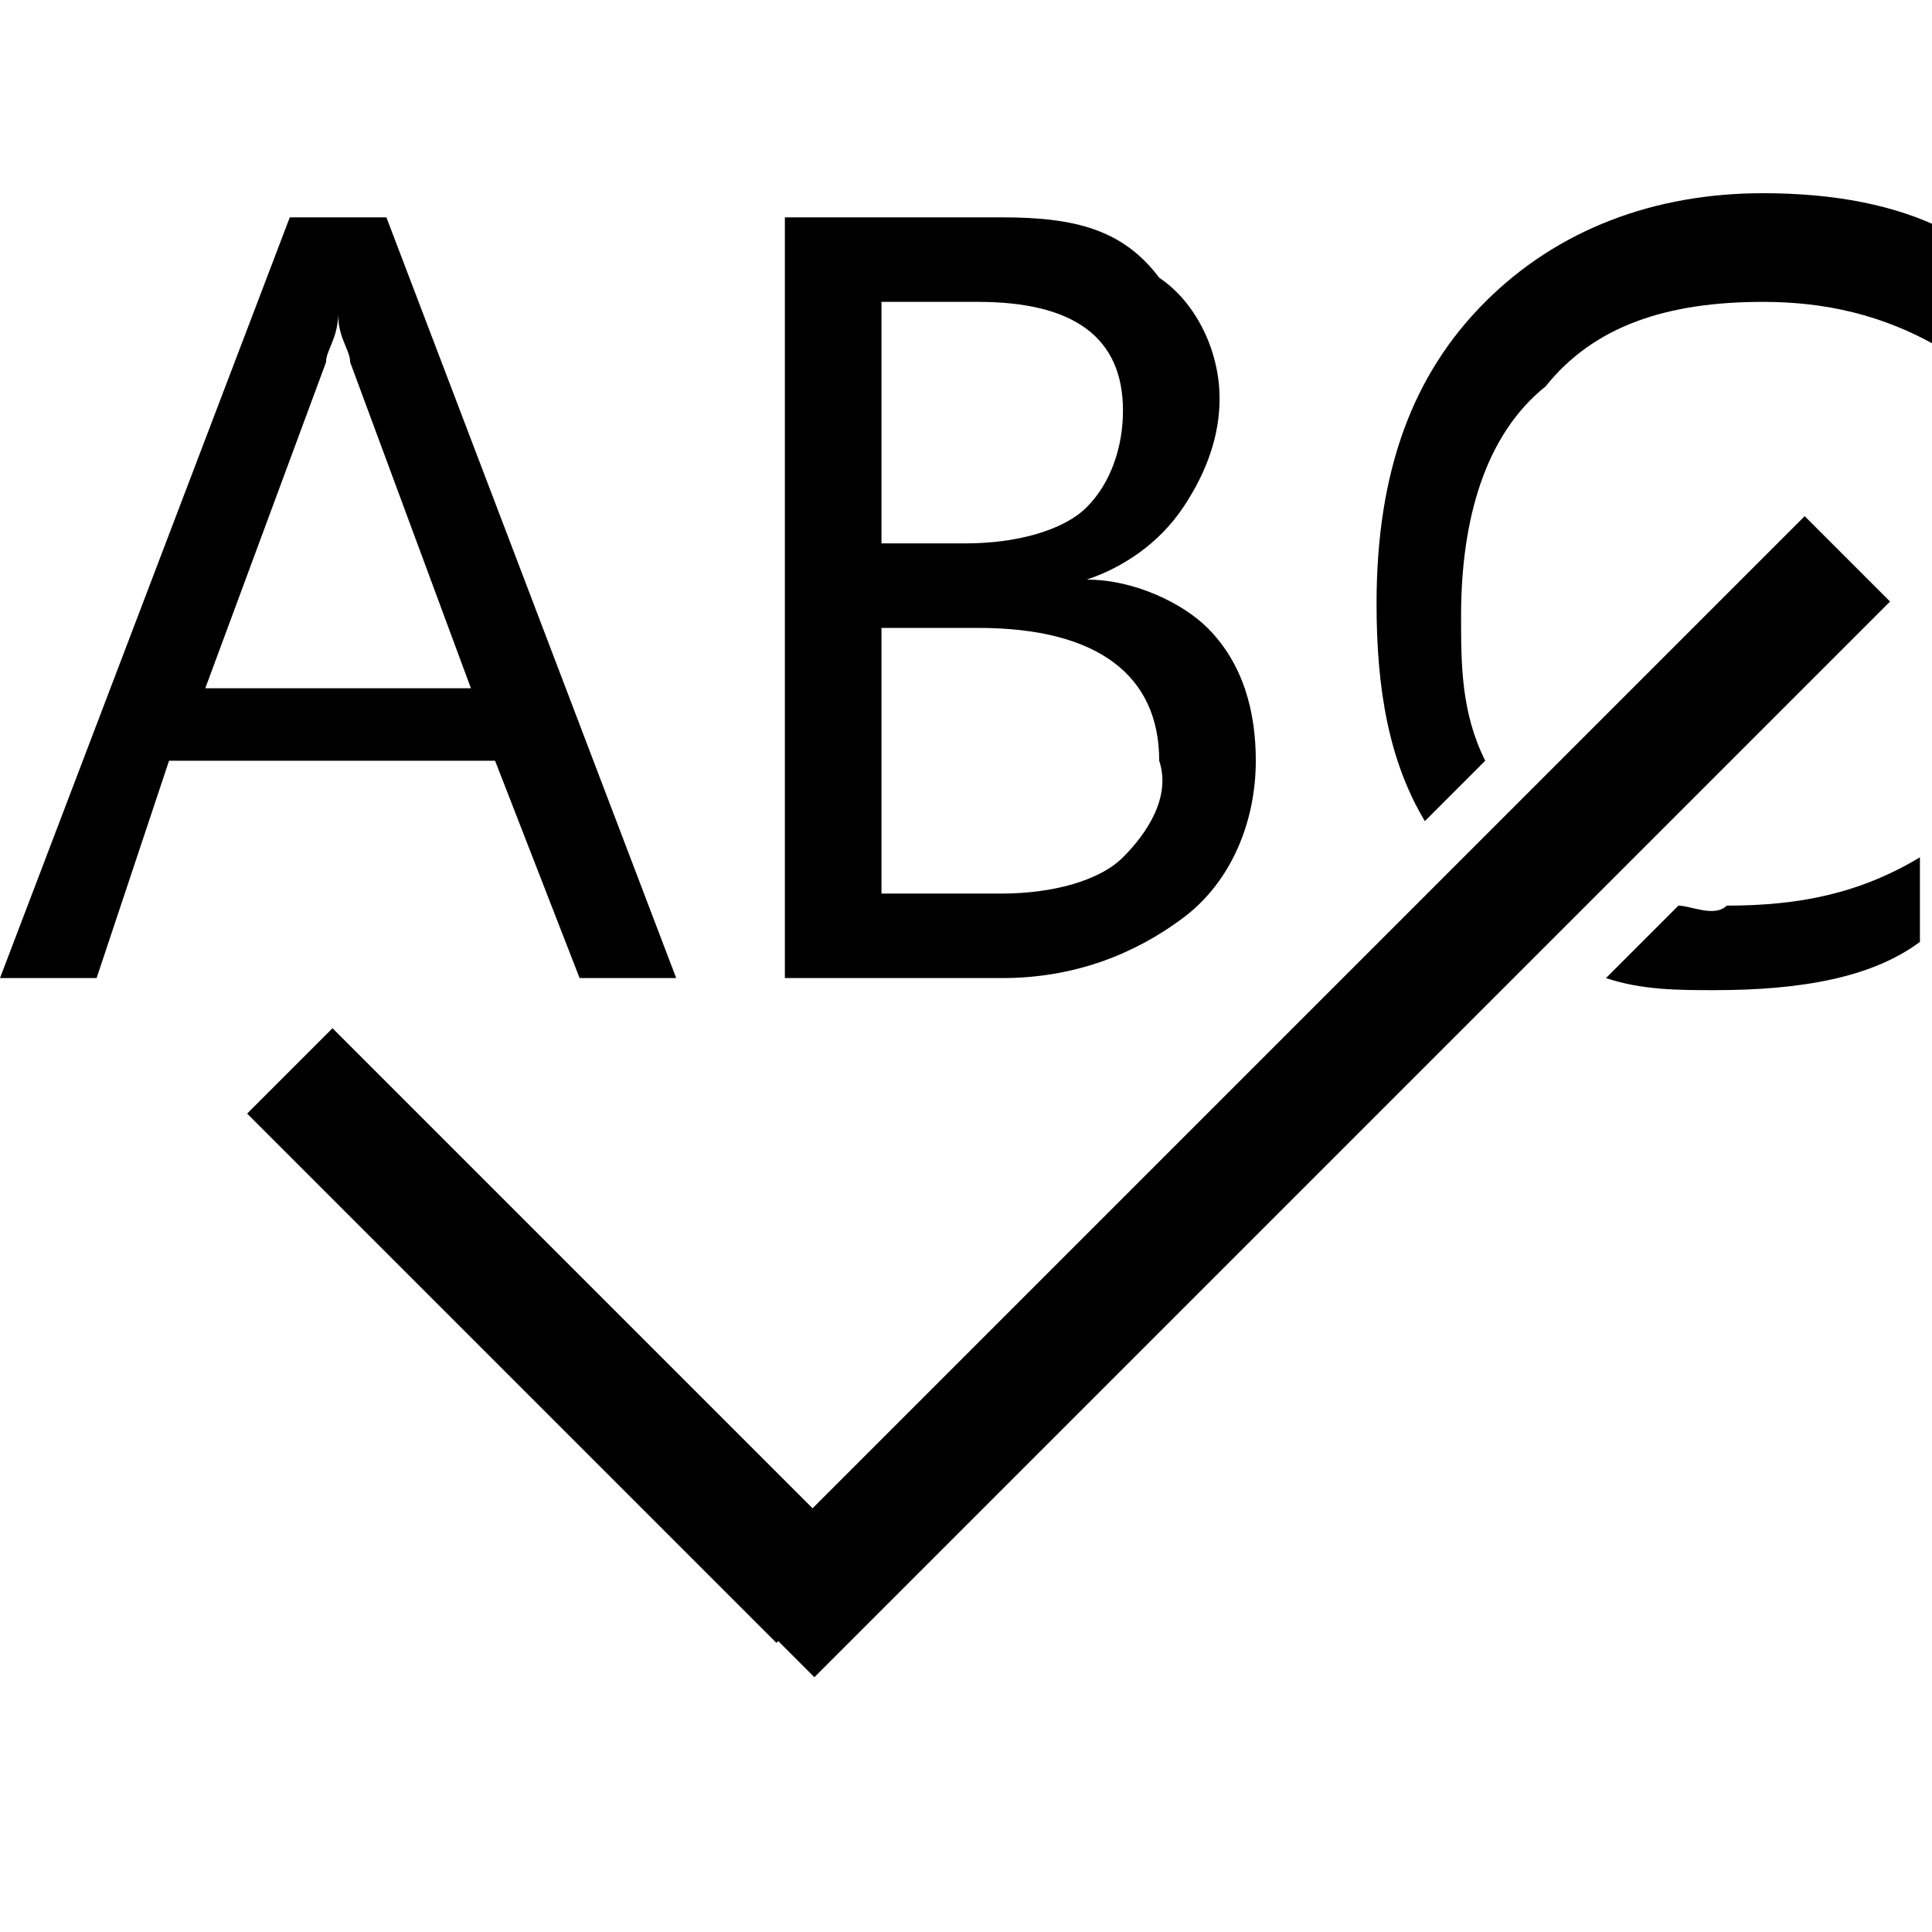 <?xml version="1.0" encoding="utf-8"?>
<!-- Generator: Adobe Illustrator 21.1.0, SVG Export Plug-In . SVG Version: 6.00 Build 0)  -->
<svg version="1.1" id="Layer_1" xmlns="http://www.w3.org/2000/svg" xmlns:xlink="http://www.w3.org/1999/xlink" x="0px" y="0px"
	 width="16px" height="16px" viewBox="0 0 16 16" style="enable-background:new 0 0 16 16;" xml:space="preserve">
<style type="text/css">
	.st0{fill:#FFFFFF;}
	.st1{fill:none;stroke:#000000;stroke-miterlimit:10;}
</style>
<g>
	<path d="M2.4,1.8L0,8.1h0.8l0.6-1.8h2.7l0.7,1.8h0.8L3.2,1.8H2.4z M1.7,5.7l1-2.7c0-0.1,0.1-0.2,0.1-0.4h0c0,0.2,0.1,0.3,0.1,0.4
		l1,2.7H1.7z"/>
	<path d="M9,4.8L9,4.8c0.3-0.1,0.6-0.3,0.8-0.6c0.2-0.3,0.3-0.6,0.3-0.9c0-0.4-0.2-0.8-0.5-1C9.3,1.9,8.9,1.8,8.3,1.8H6.5v6.3h1.8
		c0.6,0,1.1-0.2,1.5-0.5c0.4-0.3,0.6-0.8,0.6-1.3c0-0.4-0.1-0.8-0.4-1.1C9.8,5,9.4,4.8,9,4.8z M7.3,2.5h0.8c0.8,0,1.2,0.3,1.2,0.9
		C9.3,3.7,9.2,4,9,4.2C8.8,4.4,8.4,4.5,8,4.5H7.3V2.5z M9.3,7.1c-0.2,0.2-0.6,0.3-1,0.3h-1V5.2h0.8c1,0,1.5,0.4,1.5,1.1
		C9.7,6.6,9.5,6.9,9.3,7.1z"/>
</g>
<rect x="10.3" y="2.8" transform="matrix(0.707 0.707 -0.707 0.707 9.643 -4.987)" width="1" height="12.6"/>
<rect x="4.1" y="8" transform="matrix(0.707 -0.707 0.707 0.707 -6.508 6.465)" width="1" height="6.2"/>
<g>
	<path d="M12.3,6.3c-0.2-0.4-0.2-0.8-0.2-1.2c0-0.8,0.2-1.5,0.7-1.9c0.4-0.5,1-0.7,1.8-0.7c0.5,0,1,0.1,1.5,0.4V1.9
		c-0.4-0.2-0.9-0.3-1.5-0.3c-0.9,0-1.7,0.3-2.3,0.9c-0.6,0.6-0.9,1.4-0.9,2.5c0,0.7,0.1,1.3,0.4,1.8L12.3,6.3z"/>
	<path d="M13.9,7.5l-0.6,0.6c0.3,0.1,0.6,0.1,0.9,0.1c0.7,0,1.3-0.1,1.7-0.4V7.1c-0.5,0.3-1,0.4-1.6,0.4C14.2,7.6,14,7.5,13.9,7.5z"
		/>
</g>
</svg>
